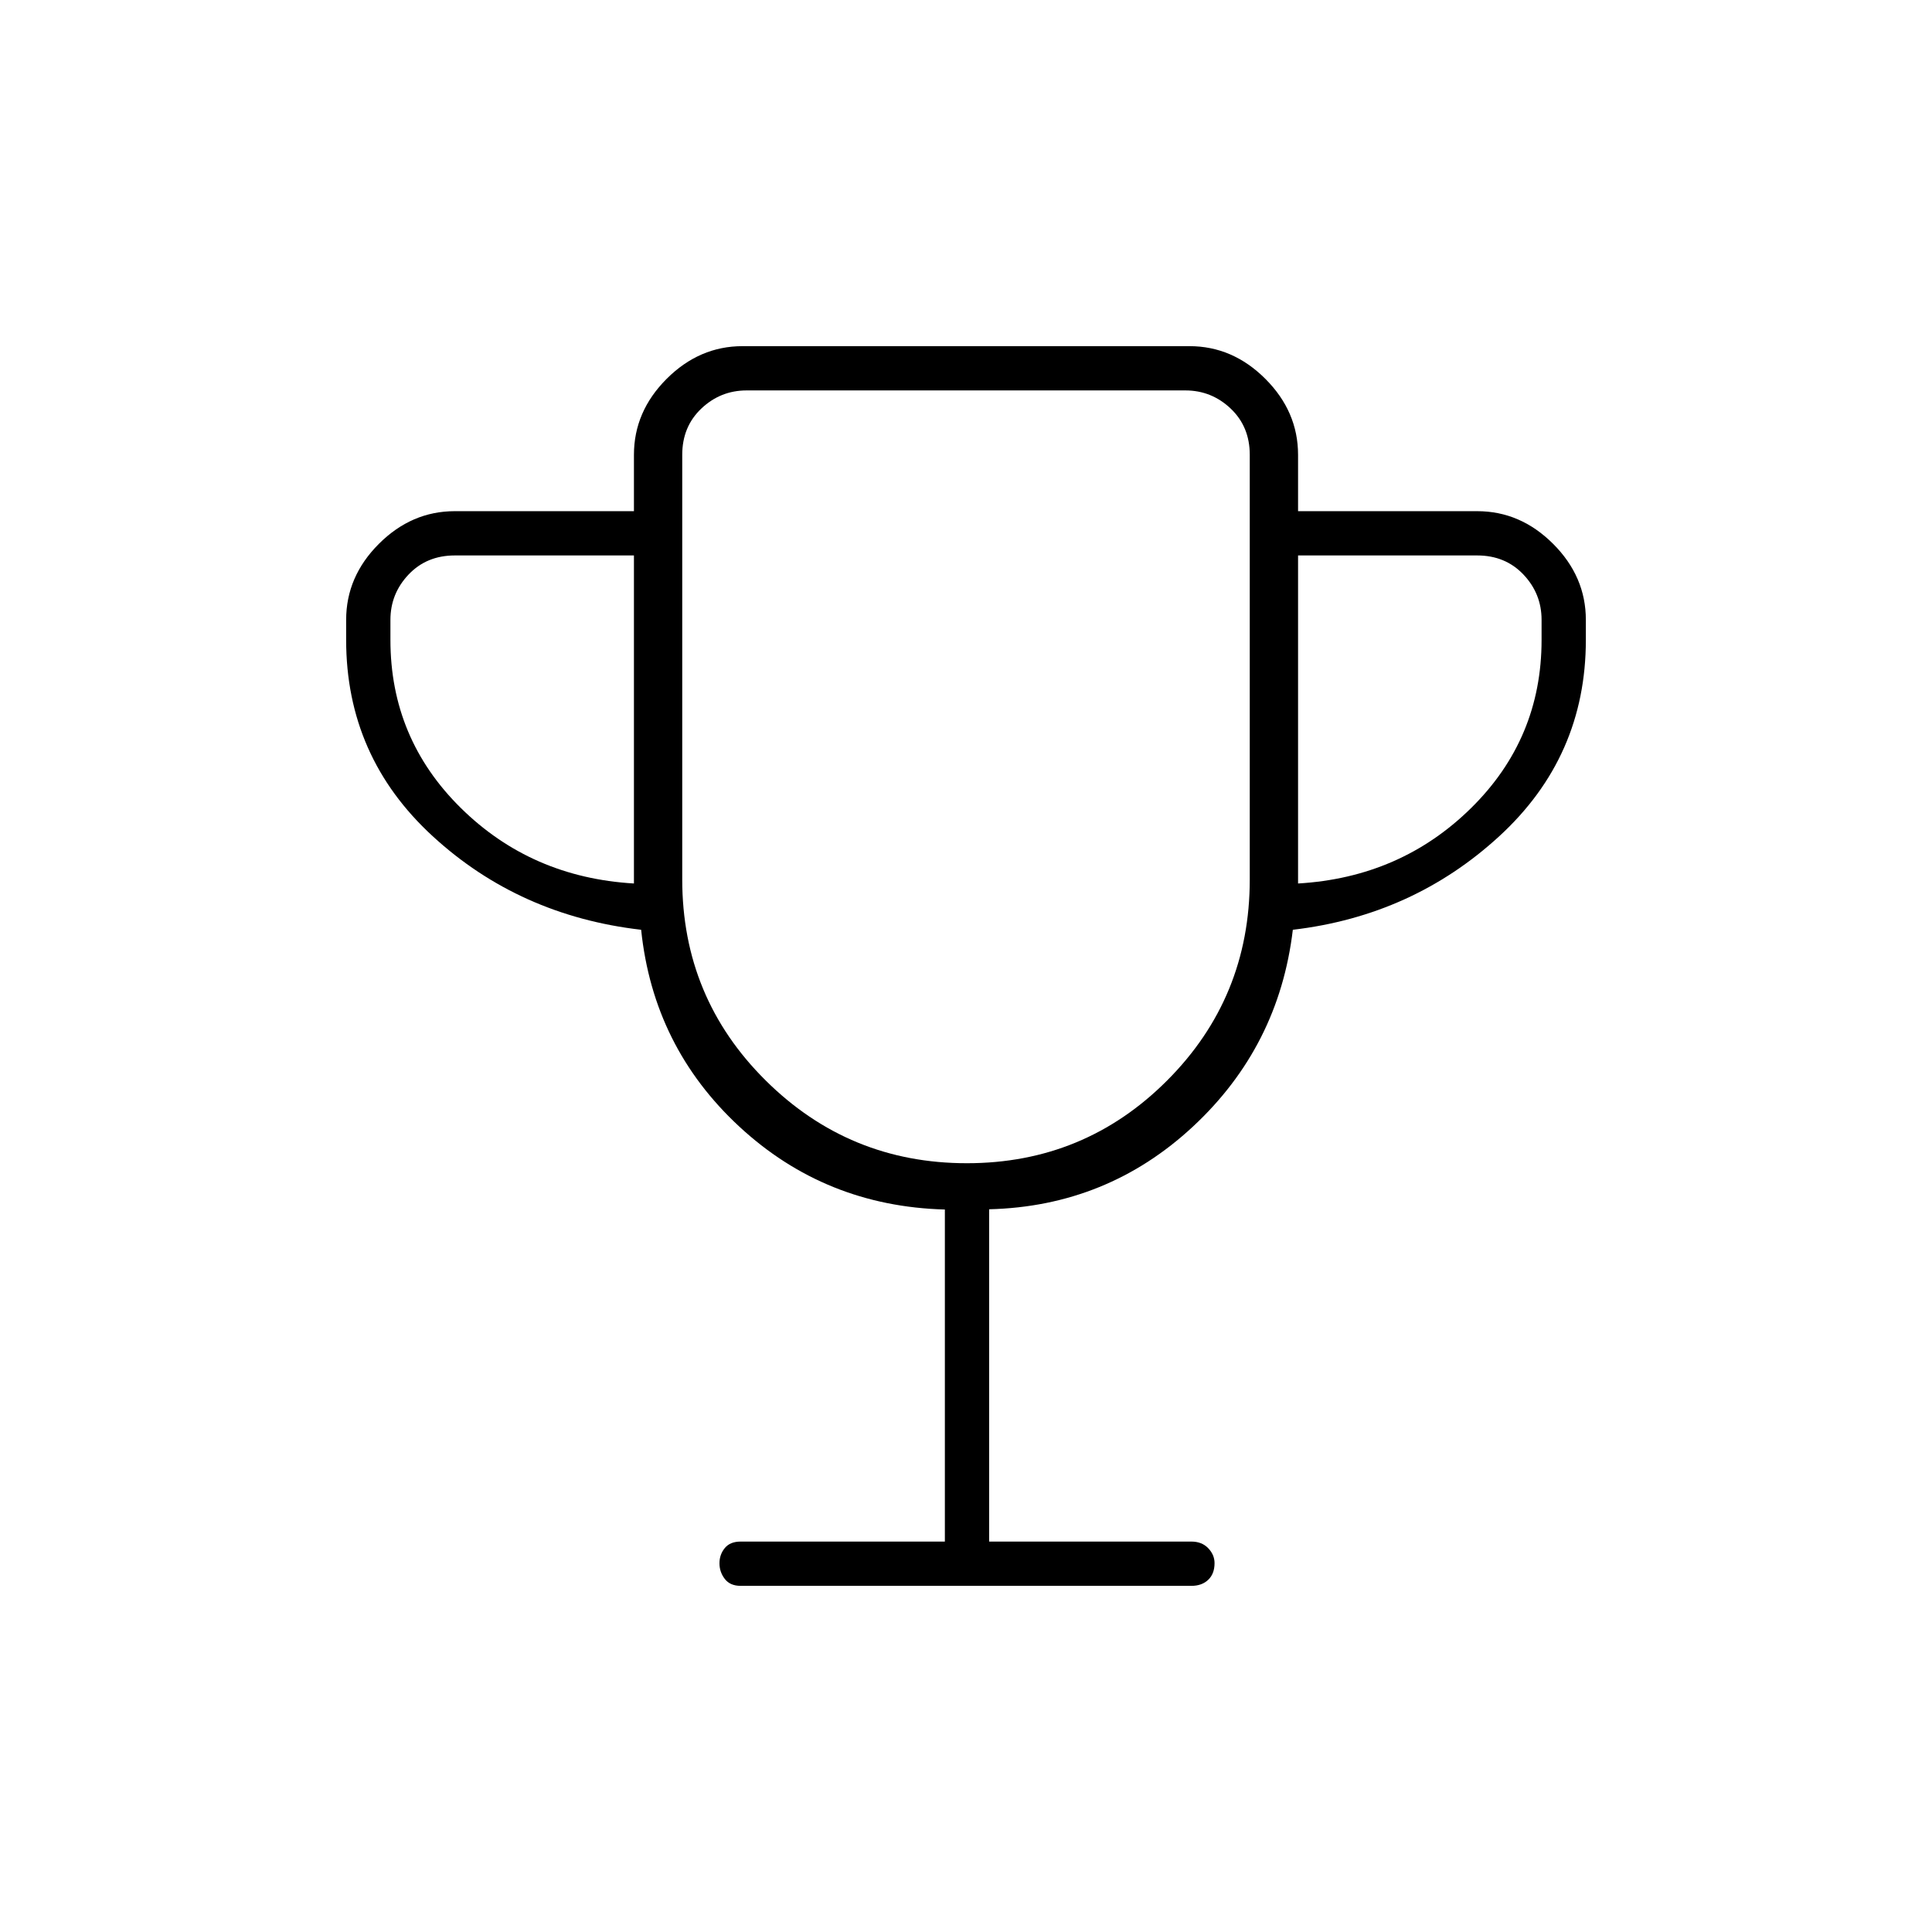 <svg xmlns="http://www.w3.org/2000/svg" height="48" viewBox="0 -960 960 960" width="48"><path d="M469.5-194v-165q-59.42-1.62-102.15-41.21-42.72-39.6-48.77-97.79Q258-505 215-544.5T172-642v-10q0-21.5 16.25-37.75T226-706h89v-28q0-21.5 16.25-37.75T369-788h222q21.5 0 37.75 16.25T645-734v28h89q21.5 0 37.75 16.25T788-652v10q0 58-43 97.5T642.4-498q-6.9 58-49.55 97.71-42.66 39.71-101.35 41.17V-194H592q5.2 0 8.35 3.29 3.15 3.28 3.15 7.42 0 5.29-3.15 8.29-3.15 3-8.35 3H368q-5.2 0-7.85-3.43-2.65-3.43-2.65-7.78t2.65-7.57Q362.8-194 368-194h101.5ZM315-521v-163h-89q-14 0-23 9.5t-9 22.5v10q0 49 35 83.5t86 37.5Zm165.41 139q58.51 0 99.55-41.13Q621-464.25 621-523v-211q0-14-9.5-23t-22.5-9H371q-13 0-22.5 9t-9.5 23v211q0 58.75 41.45 99.87Q421.91-382 480.41-382ZM645-521q51-3 86-37.5t35-83.5v-10q0-13-9-22.5t-23-9.5h-89v163Zm-165-53Z"/></svg>